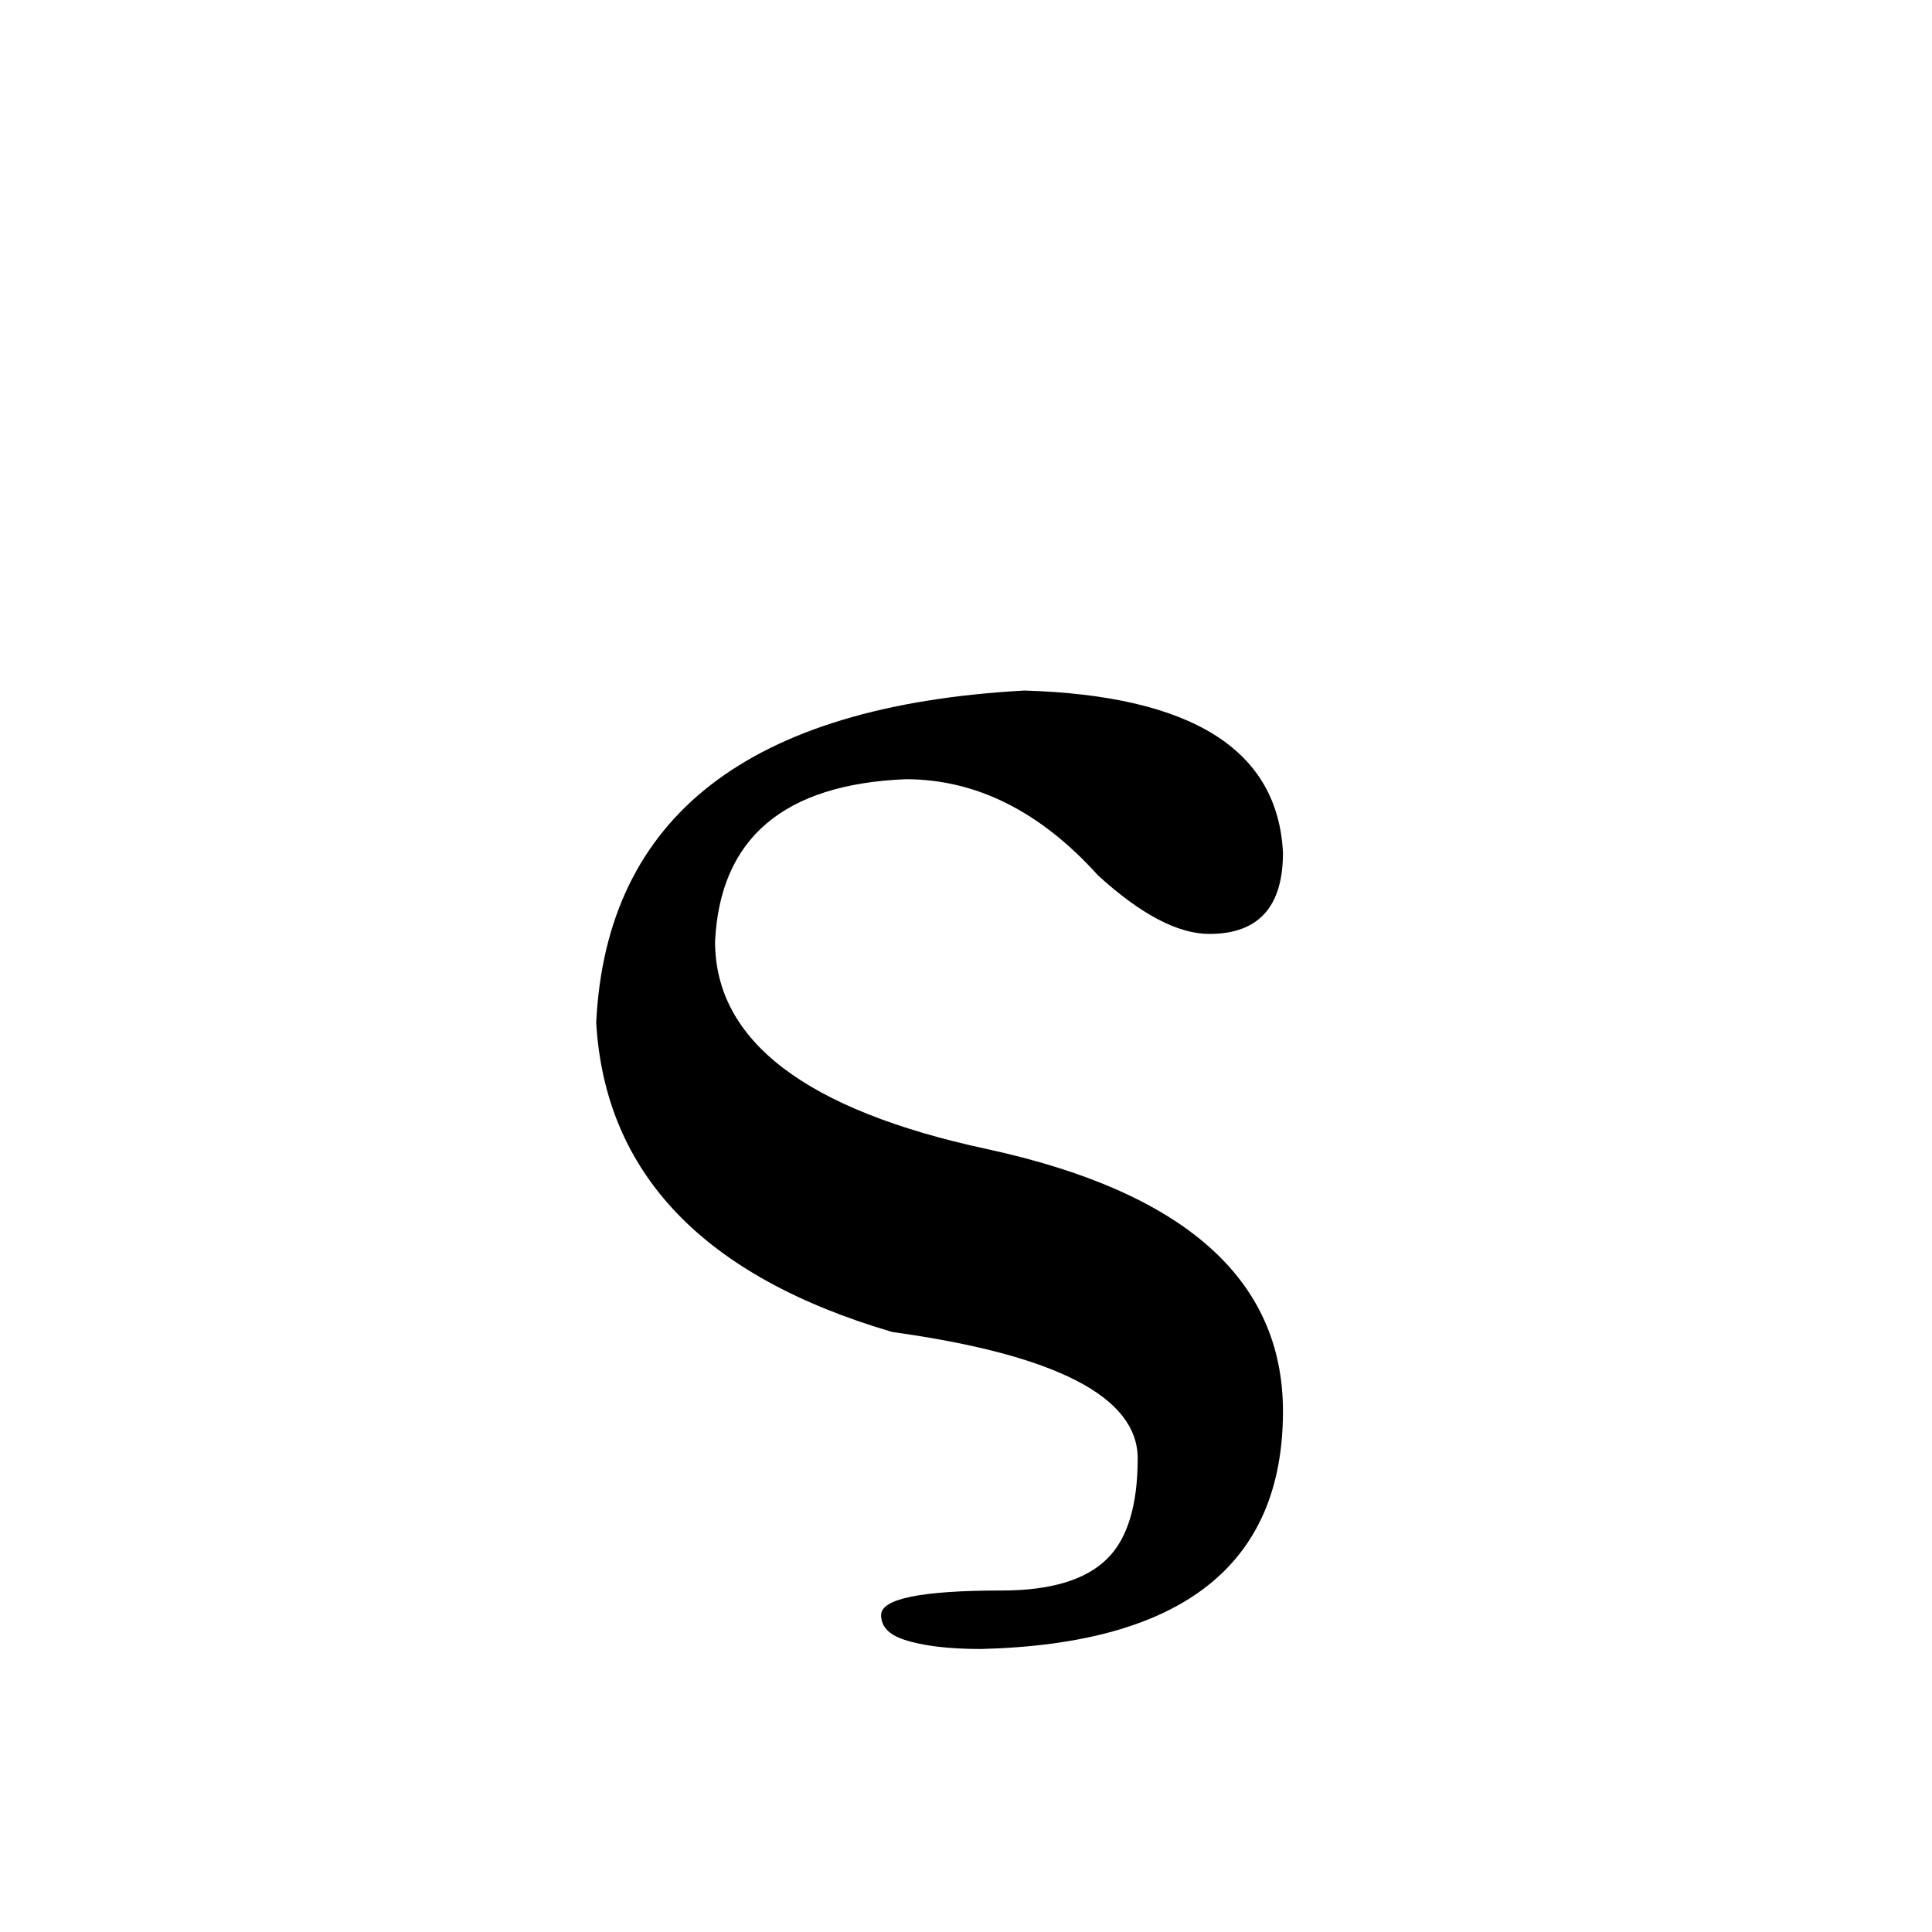 <svg xmlns="http://www.w3.org/2000/svg" viewBox="0 -800 1024 1024">
	<path fill="#000000" d="M379 -301Q379 -222 523 -191Q680 -157 680 -52Q680 70 520 74Q494 74 479 69Q467 65 467 56Q467 43 531 43Q570 43 587 26Q603 10 603 -27Q603 -76 473 -94Q323 -138 316 -258Q324 -422 543 -434Q676 -430 680 -348Q680 -305 641 -305Q616 -305 582 -336Q536 -387 480 -387Q383 -383 379 -301Z"/>
</svg>